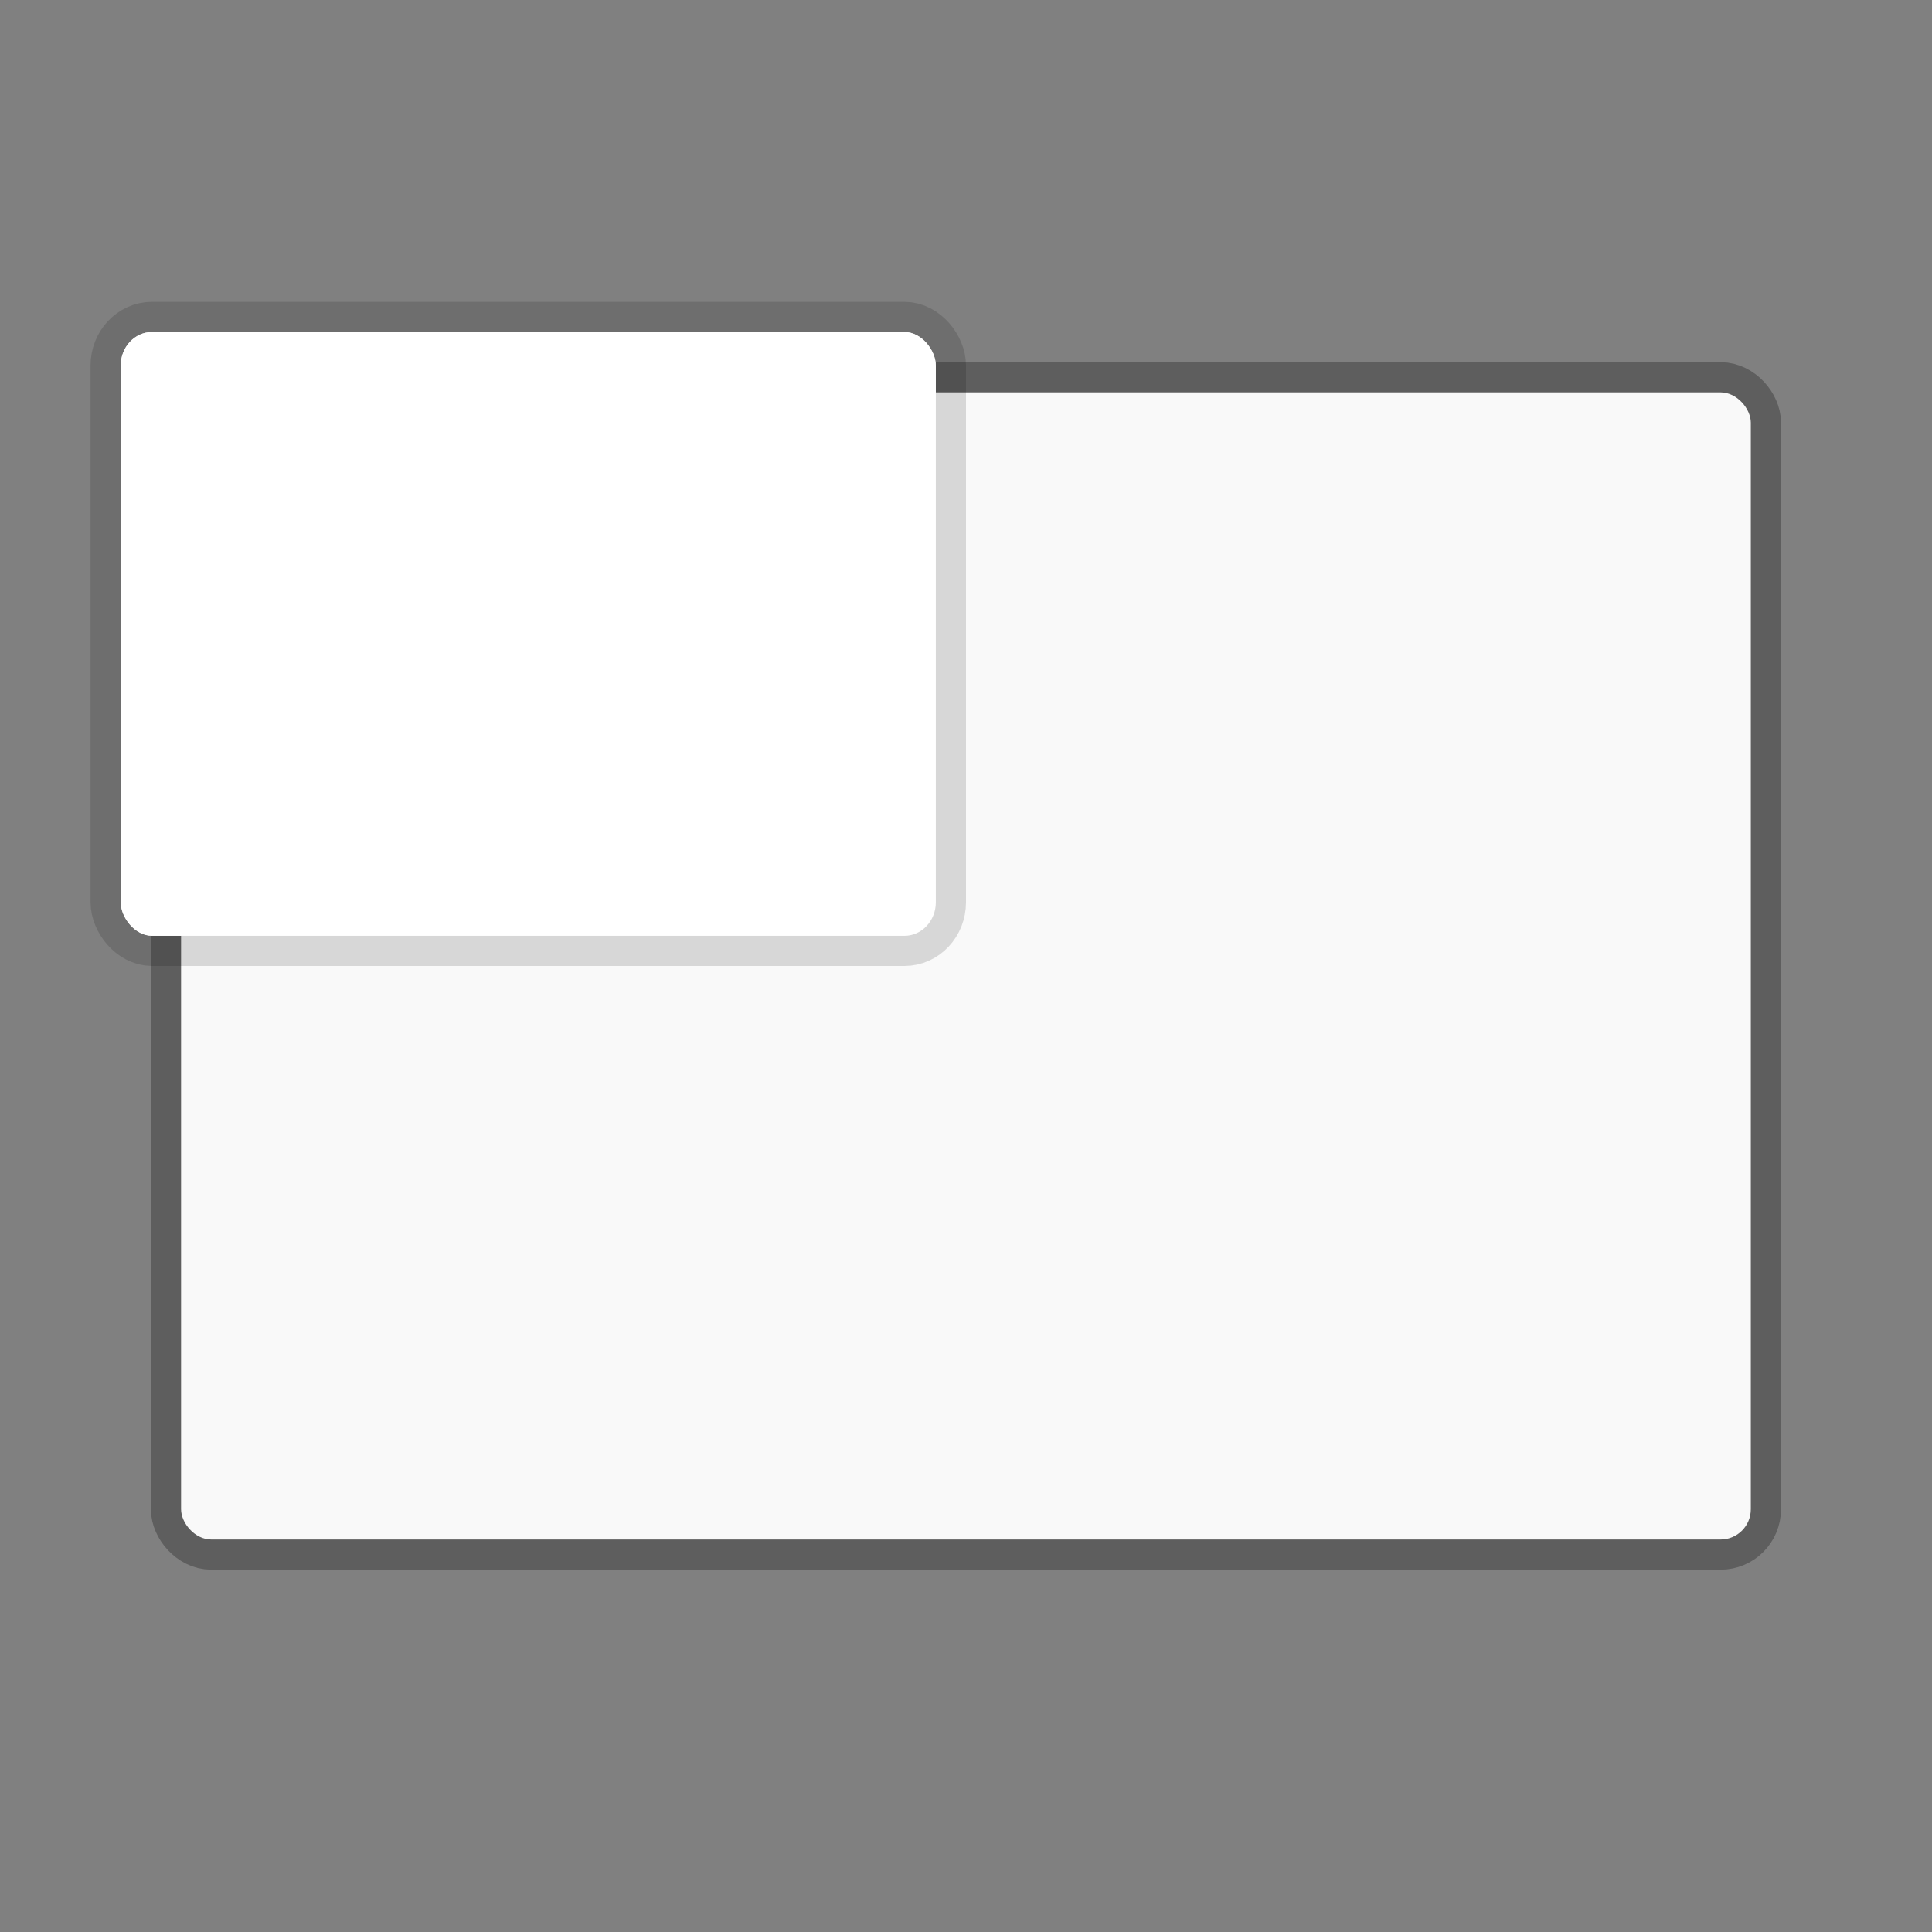 <?xml version="1.0" encoding="UTF-8" standalone="no"?>
<svg
   width="64"
   height="64"
   viewBox="0 0 16.933 16.933"
   version="1.1"
   id="svg2371"
   sodipodi:docname="workspace-switcher.svg"
   inkscape:version="1.2.2 (b0a8486541, 2022-12-01)"
   xmlns:inkscape="http://www.inkscape.org/namespaces/inkscape"
   xmlns:sodipodi="http://sodipodi.sourceforge.net/DTD/sodipodi-0.dtd"
   xmlns="http://www.w3.org/2000/svg"
   xmlns:svg="http://www.w3.org/2000/svg">
  <rect x="0" y="0" width="16.933" height="16.933" fill="#808080" stroke="none"/>
  <defs
     id="defs2375" />
  <sodipodi:namedview
     id="namedview2373"
     pagecolor="#ffffff"
     bordercolor="#666666"
     borderopacity="1.0"
     inkscape:showpageshadow="2"
     inkscape:pageopacity="0.0"
     inkscape:pagecheckerboard="0"
     inkscape:deskcolor="#d1d1d1"
     showgrid="false"
     inkscape:zoom="7.375"
     inkscape:cx="11.254237"
     inkscape:cy="45.491525"
     inkscape:window-width="1920"
     inkscape:window-height="1019"
     inkscape:window-x="0"
     inkscape:window-y="0"
     inkscape:window-maximized="1"
     inkscape:current-layer="svg2371" />
  <g
     id="g1001">
    <rect
       width="13.758"
       height="10.054"
       x="1.587"
       y="3.439"
       fill="#638df5"
       stroke="#3e62c2"
       stroke-linecap="round"
       stroke-linejoin="round"
       stroke-width="0.529"
       opacity="0.9"
       rx="0.265"
       ry="0.265"
       id="rect2361"
       style="fill:none;fill-opacity:1;stroke:#000000;stroke-opacity:0.267;paint-order:markers stroke fill;font-variation-settings:normal;opacity:1;vector-effect:none;stroke-width:0.529;stroke-linecap:butt;stroke-linejoin:miter;stroke-miterlimit:4;stroke-dasharray:none;stroke-dashoffset:0;-inkscape-stroke:none;stop-color:#000000;stop-opacity:1" />
    <rect
       width="13.758"
       height="10.054"
       x="1.587"
       y="3.439"
       fill="#638df5"
       rx="0.265"
       ry="0.265"
       id="rect2363"
       style="fill:#f9f9f9;fill-opacity:1;paint-order:markers stroke fill;font-variation-settings:normal;opacity:1;vector-effect:none;stroke-width:0.265;stroke-linecap:butt;stroke-linejoin:miter;stroke-miterlimit:4;stroke-dasharray:none;stroke-dashoffset:0;stroke-opacity:1;-inkscape-stroke:none;stop-color:#000000;stop-opacity:1" />
    <rect
       width="7.144"
       height="5.292"
       x="1.058"
       y="2.91"
       fill="#ffffff"
       stroke="#000000"
       stroke-linecap="round"
       stroke-linejoin="round"
       stroke-opacity="0.137"
       stroke-width="0.529"
       rx="0.275"
       ry="0.294"
       id="rect2365"
       style="paint-order:markers stroke fill" />
    <rect
       width="7.144"
       height="5.292"
       x="1.058"
       y="2.91"
       fill="#ffffff"
       rx="0.275"
       ry="0.294"
       id="rect2367"
       style="paint-order:markers stroke fill" />
  </g>
</svg>
